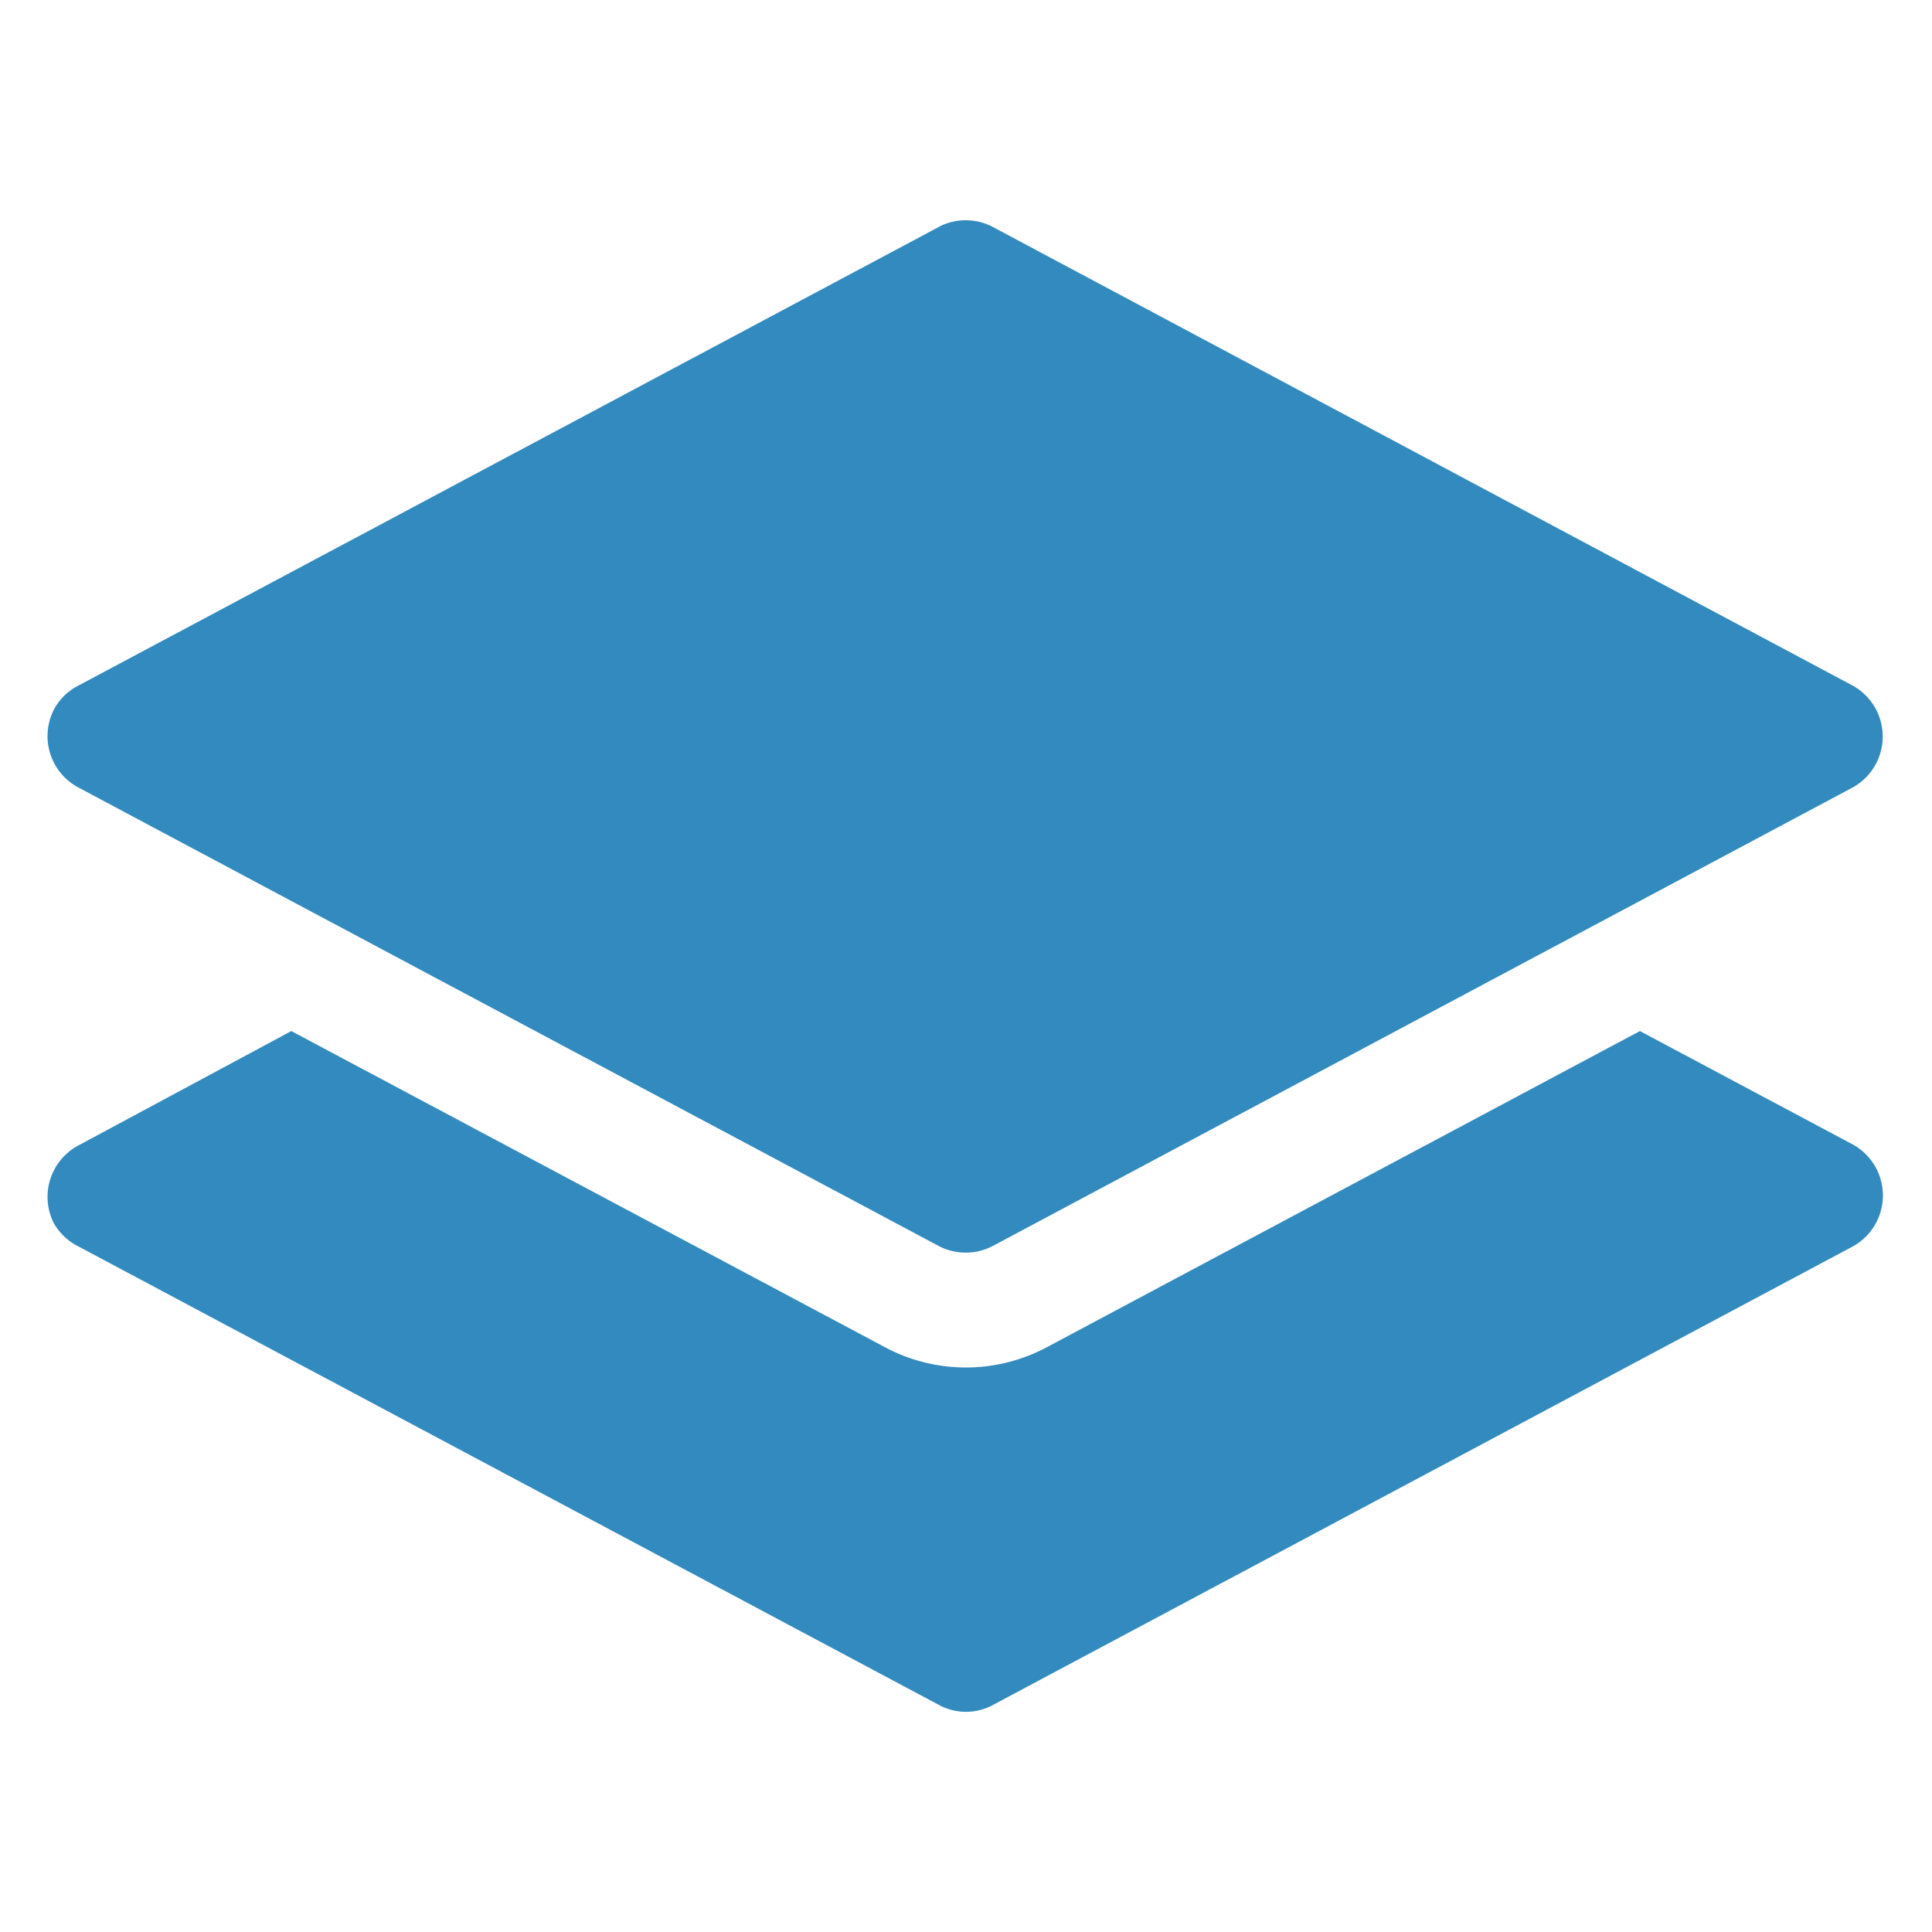 <svg id="Layer_1" data-name="Layer 1" xmlns="http://www.w3.org/2000/svg" viewBox="0 0 99.48 99.48"><g id="layers-fill"><path id="Path_152" data-name="Path 152" d="M48.34,11.68a3,3,0,0,1,2.77,0L95.43,35.32a3,3,0,0,1,0,5.21L51.11,64.16a3,3,0,0,1-2.77,0L4,40.53a3,3,0,0,1-1.22-4A2.91,2.91,0,0,1,4,35.32L48.35,11.68Z" style="fill:#338abe;fill-rule:evenodd"/><path id="Path_153" data-name="Path 153" d="M45.57,69.37,15,53.09h0L4,59a3,3,0,0,0-1.22,4A3,3,0,0,0,4,64.16L48.35,87.79a2.92,2.92,0,0,0,2.78,0L95.44,64.16a3,3,0,0,0,0-5.21l-11-5.86L53.9,69.37a8.84,8.84,0,0,1-8.33,0" style="fill:#338abe;fill-rule:evenodd"/></g></svg>